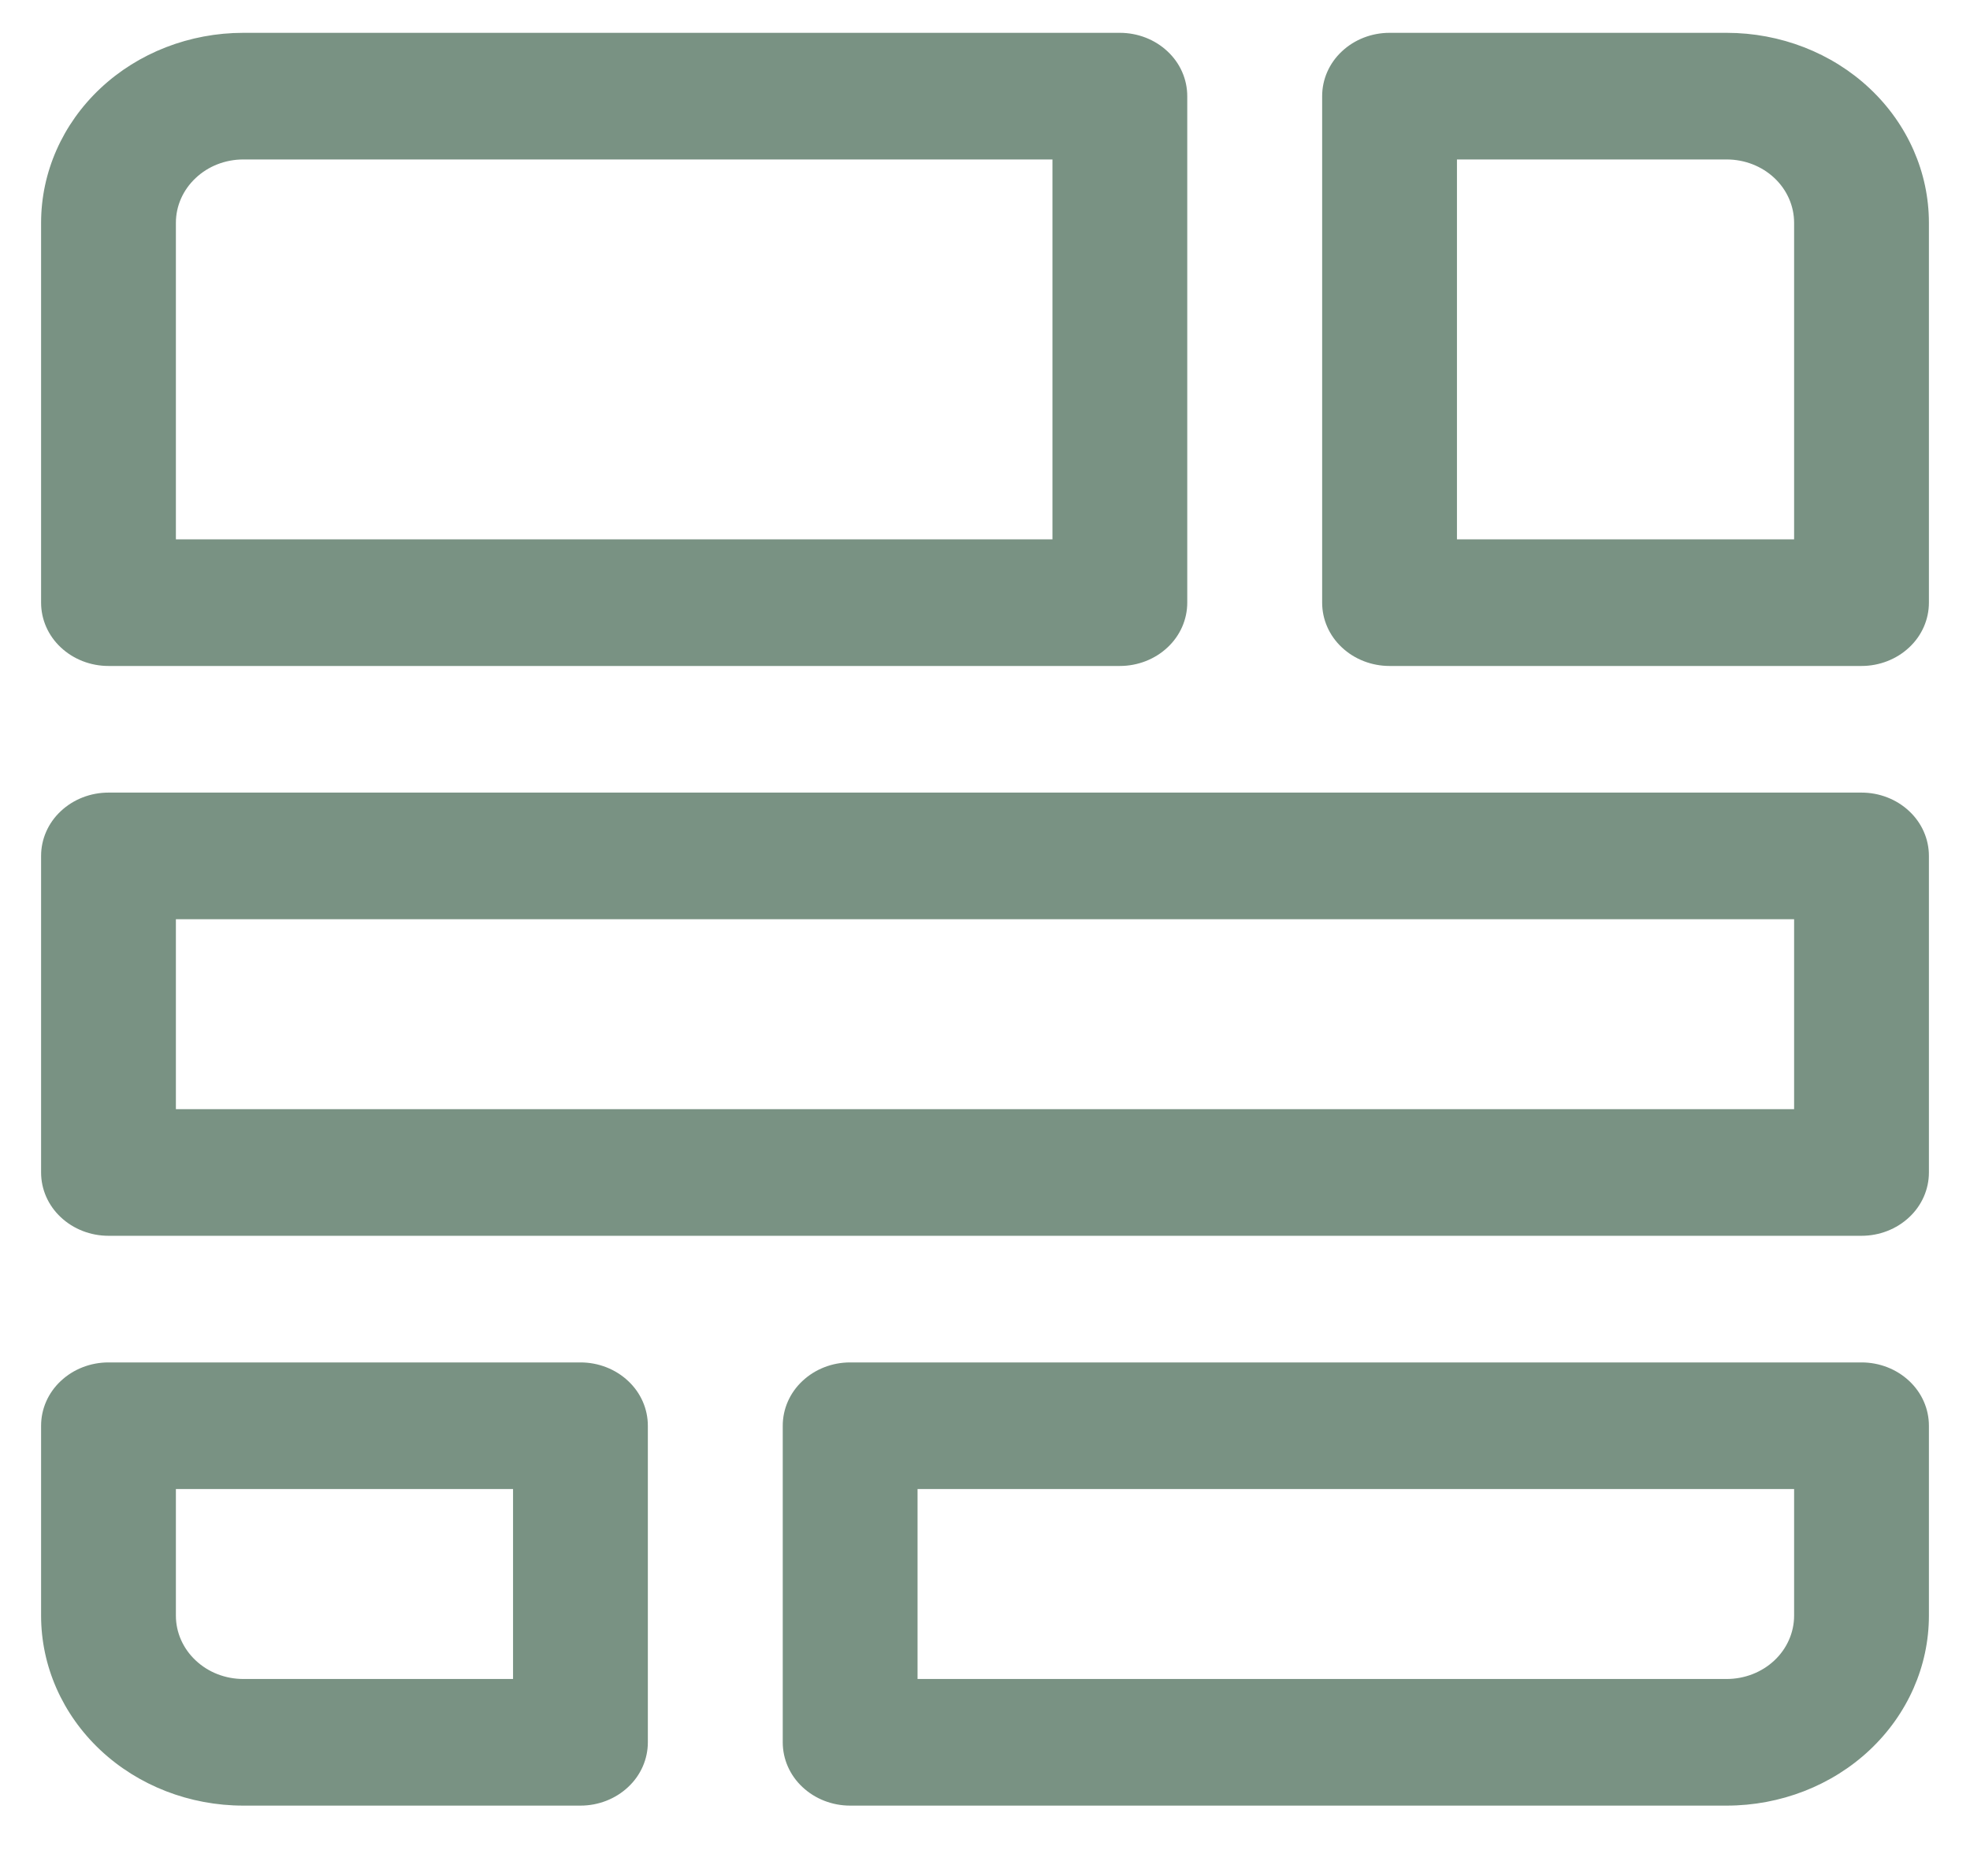 <svg width="21" height="20" viewBox="0 0 21 20" fill="none" xmlns="http://www.w3.org/2000/svg">
<path d="M1.156 7.1H11.938C12.128 7.1 12.311 7.029 12.446 6.902C12.581 6.776 12.656 6.604 12.656 6.425V1.025C12.656 0.846 12.581 0.674 12.446 0.548C12.311 0.421 12.128 0.35 11.938 0.35H2.594C2.022 0.35 1.473 0.563 1.069 0.943C0.665 1.323 0.438 1.838 0.438 2.375V6.425C0.438 6.604 0.513 6.776 0.648 6.902C0.783 7.029 0.966 7.1 1.156 7.1ZM1.875 2.375C1.875 2.196 1.951 2.024 2.086 1.898C2.22 1.771 2.403 1.7 2.594 1.7H11.219V5.75H1.875V2.375ZM19.844 8.45H1.156C0.966 8.45 0.783 8.521 0.648 8.648C0.513 8.774 0.438 8.946 0.438 9.125V12.5C0.438 12.679 0.513 12.851 0.648 12.977C0.783 13.104 0.966 13.175 1.156 13.175H19.844C20.034 13.175 20.217 13.104 20.352 12.977C20.487 12.851 20.562 12.679 20.562 12.5V9.125C20.562 8.946 20.487 8.774 20.352 8.648C20.217 8.521 20.034 8.45 19.844 8.45ZM19.125 11.825H1.875V9.8H19.125V11.825ZM6.188 14.525H1.156C0.966 14.525 0.783 14.596 0.648 14.723C0.513 14.849 0.438 15.021 0.438 15.2V17.225C0.438 17.762 0.665 18.277 1.069 18.657C1.473 19.037 2.022 19.25 2.594 19.25H6.188C6.378 19.25 6.561 19.179 6.696 19.052C6.831 18.926 6.906 18.754 6.906 18.575V15.2C6.906 15.021 6.831 14.849 6.696 14.723C6.561 14.596 6.378 14.525 6.188 14.525ZM5.469 17.9H2.594C2.403 17.9 2.22 17.829 2.086 17.702C1.951 17.576 1.875 17.404 1.875 17.225V15.875H5.469V17.9ZM19.844 14.525H9.062C8.872 14.525 8.689 14.596 8.554 14.723C8.419 14.849 8.344 15.021 8.344 15.2V18.575C8.344 18.754 8.419 18.926 8.554 19.052C8.689 19.179 8.872 19.25 9.062 19.25H18.406C18.978 19.25 19.527 19.037 19.931 18.657C20.335 18.277 20.562 17.762 20.562 17.225V15.2C20.562 15.021 20.487 14.849 20.352 14.723C20.217 14.596 20.034 14.525 19.844 14.525ZM19.125 17.225C19.125 17.404 19.049 17.576 18.915 17.702C18.78 17.829 18.597 17.9 18.406 17.9H9.781V15.875H19.125V17.225ZM18.406 0.35H14.812C14.622 0.35 14.439 0.421 14.304 0.548C14.169 0.674 14.094 0.846 14.094 1.025V6.425C14.094 6.604 14.169 6.776 14.304 6.902C14.439 7.029 14.622 7.1 14.812 7.1H19.844C20.034 7.1 20.217 7.029 20.352 6.902C20.487 6.776 20.562 6.604 20.562 6.425V2.375C20.562 1.838 20.335 1.323 19.931 0.943C19.527 0.563 18.978 0.35 18.406 0.35ZM19.125 5.75H15.531V1.7H18.406C18.597 1.7 18.78 1.771 18.915 1.898C19.049 2.024 19.125 2.196 19.125 2.375V5.75Z" fill="#799283"/>
</svg>
